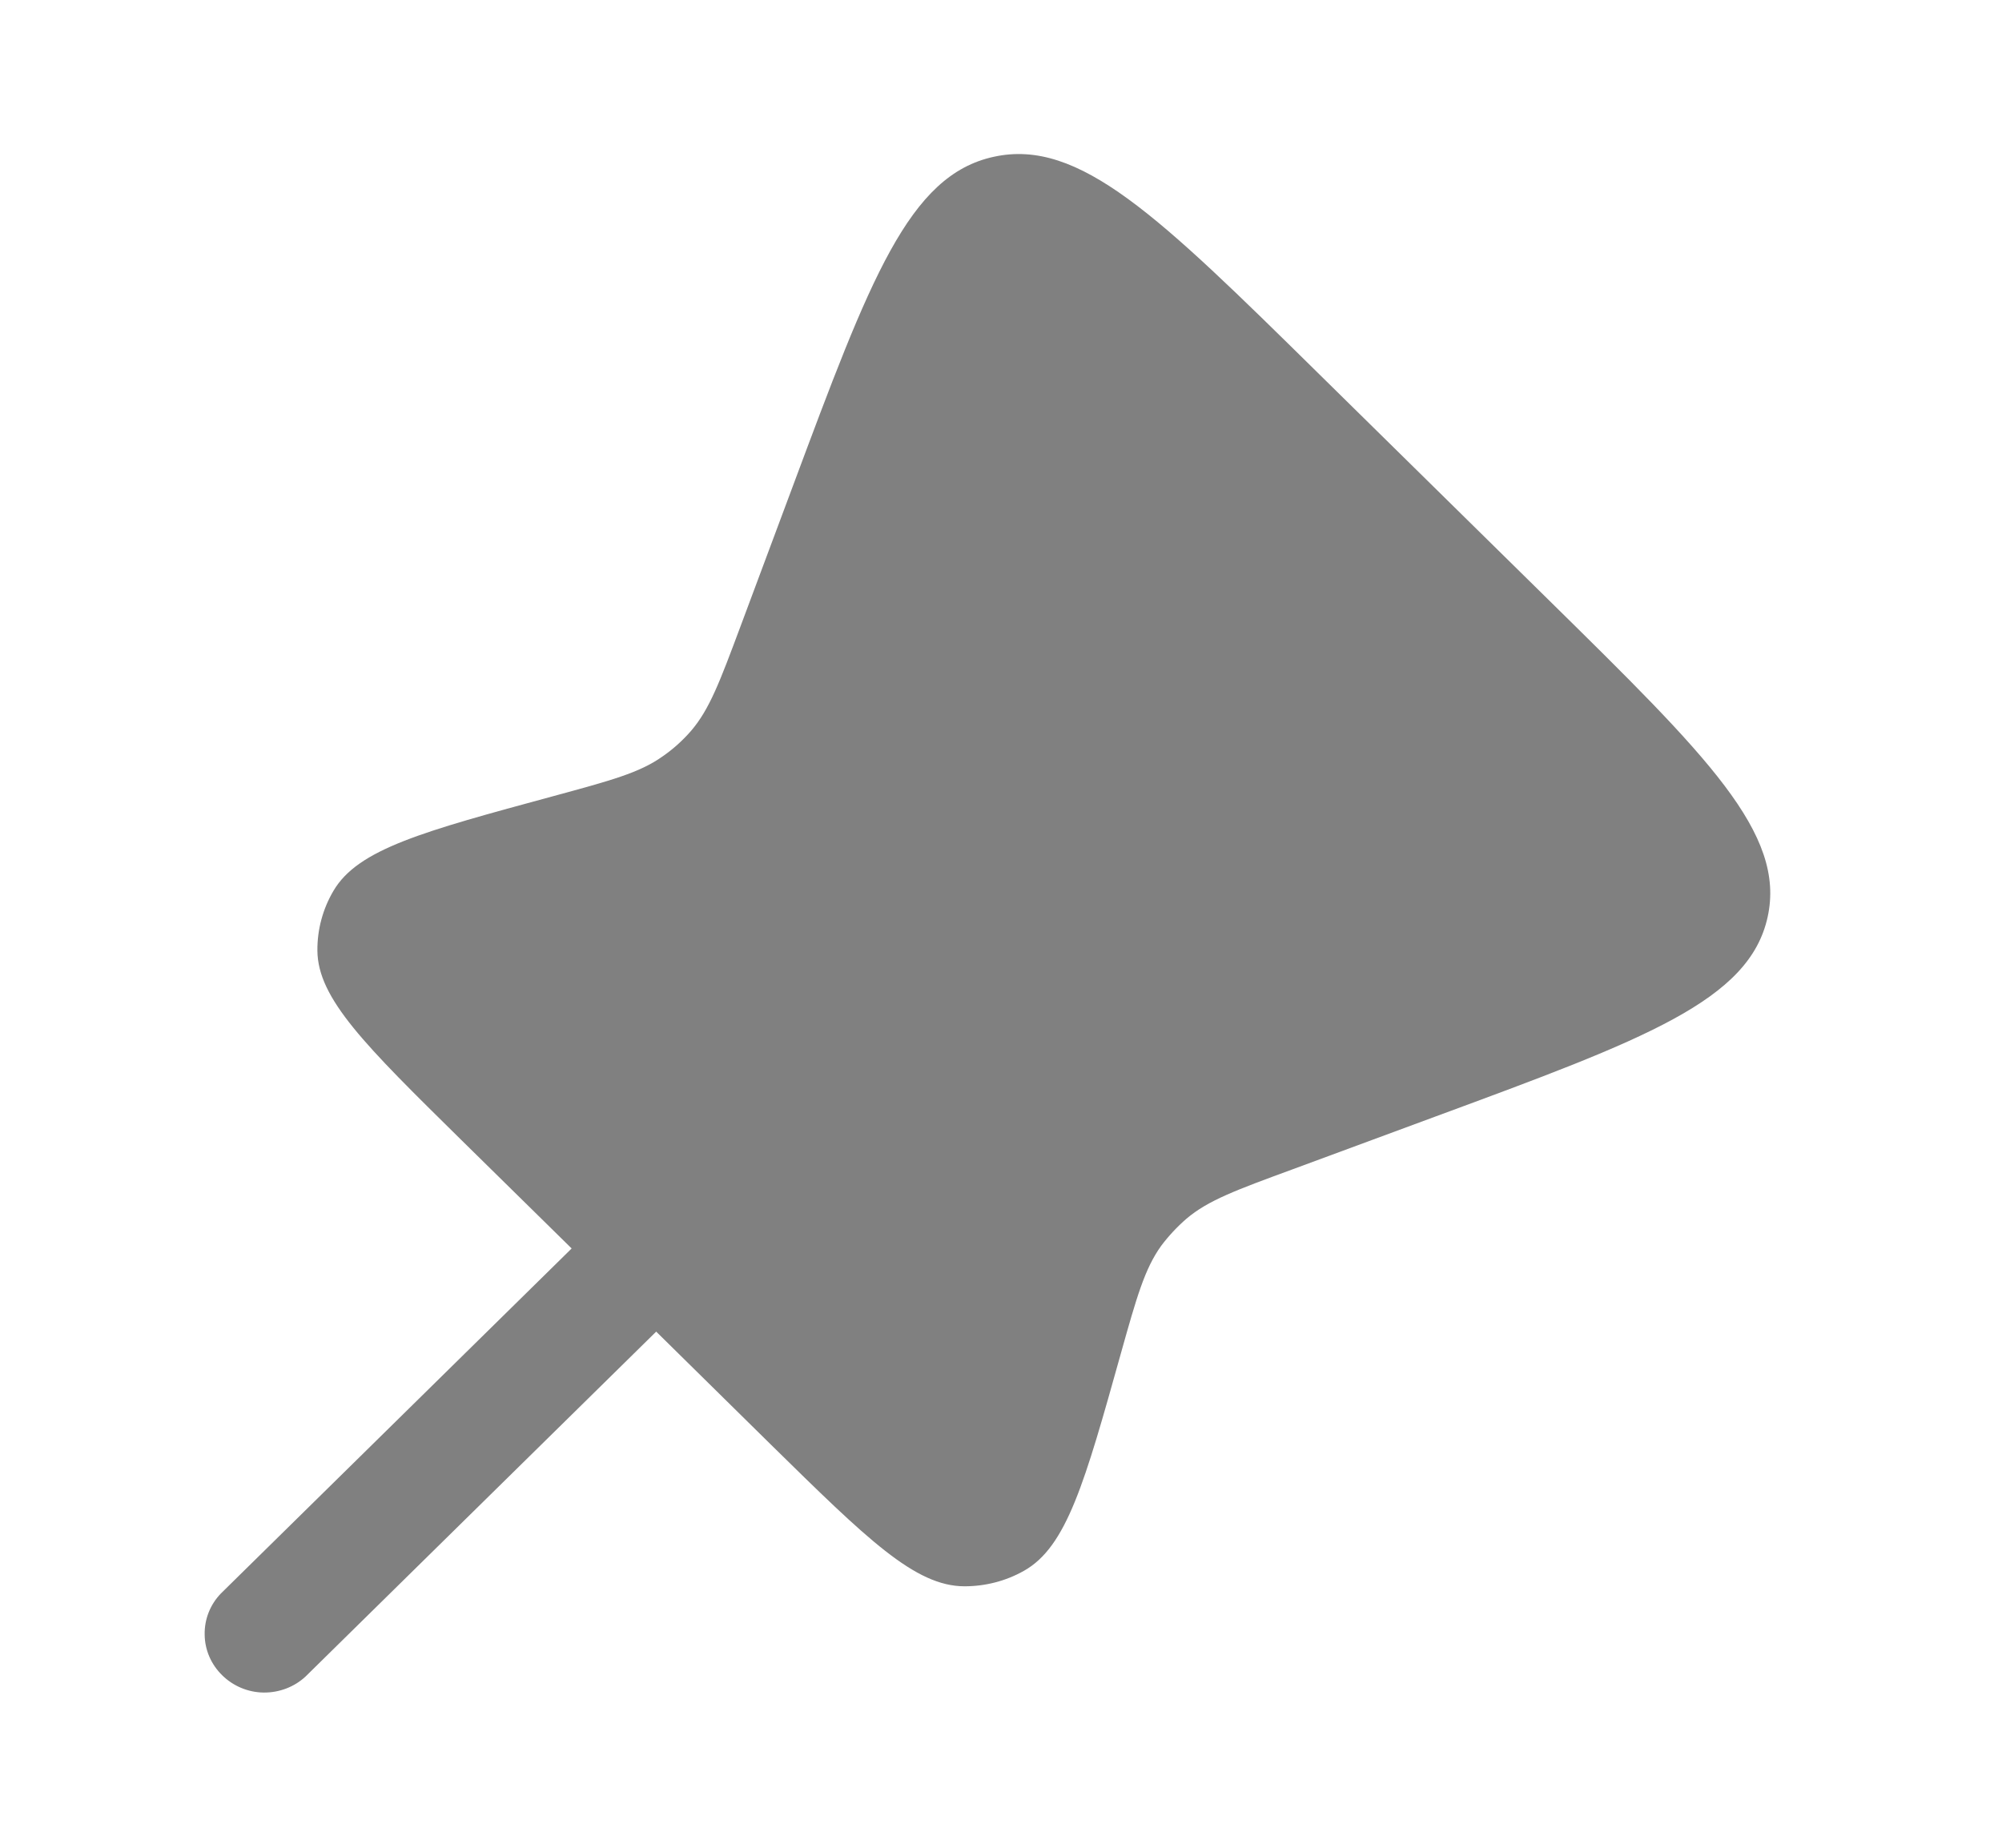 <?xml version="1.0" encoding="UTF-8" standalone="no"?><svg width='13' height='12' viewBox='0 0 13 12' fill='none' xmlns='http://www.w3.org/2000/svg'>
<path d='M10.062 3.902L8.555 2.419C7.524 1.404 7.008 0.897 6.454 1.018C5.901 1.137 5.65 1.811 5.148 3.158L4.808 4.069C4.674 4.428 4.607 4.607 4.487 4.747C4.433 4.809 4.371 4.865 4.303 4.912C4.153 5.019 3.966 5.069 3.591 5.171C2.747 5.4 2.324 5.514 2.165 5.786C2.096 5.903 2.06 6.037 2.061 6.173C2.063 6.486 2.373 6.79 2.992 7.4L3.712 8.108L1.435 10.348C1.365 10.42 1.327 10.516 1.329 10.616C1.33 10.715 1.371 10.81 1.443 10.88C1.514 10.95 1.611 10.991 1.712 10.992C1.813 10.993 1.911 10.956 1.984 10.888L4.261 8.648L5.006 9.382C5.63 9.995 5.942 10.302 6.263 10.302C6.398 10.302 6.531 10.268 6.648 10.202C6.927 10.046 7.044 9.627 7.278 8.791C7.381 8.424 7.433 8.24 7.54 8.091C7.588 8.027 7.643 7.968 7.704 7.915C7.844 7.796 8.026 7.729 8.388 7.596L9.327 7.249C10.682 6.749 11.359 6.498 11.478 5.956C11.598 5.413 11.086 4.91 10.062 3.902Z' fill='#808080'/>
</svg>
